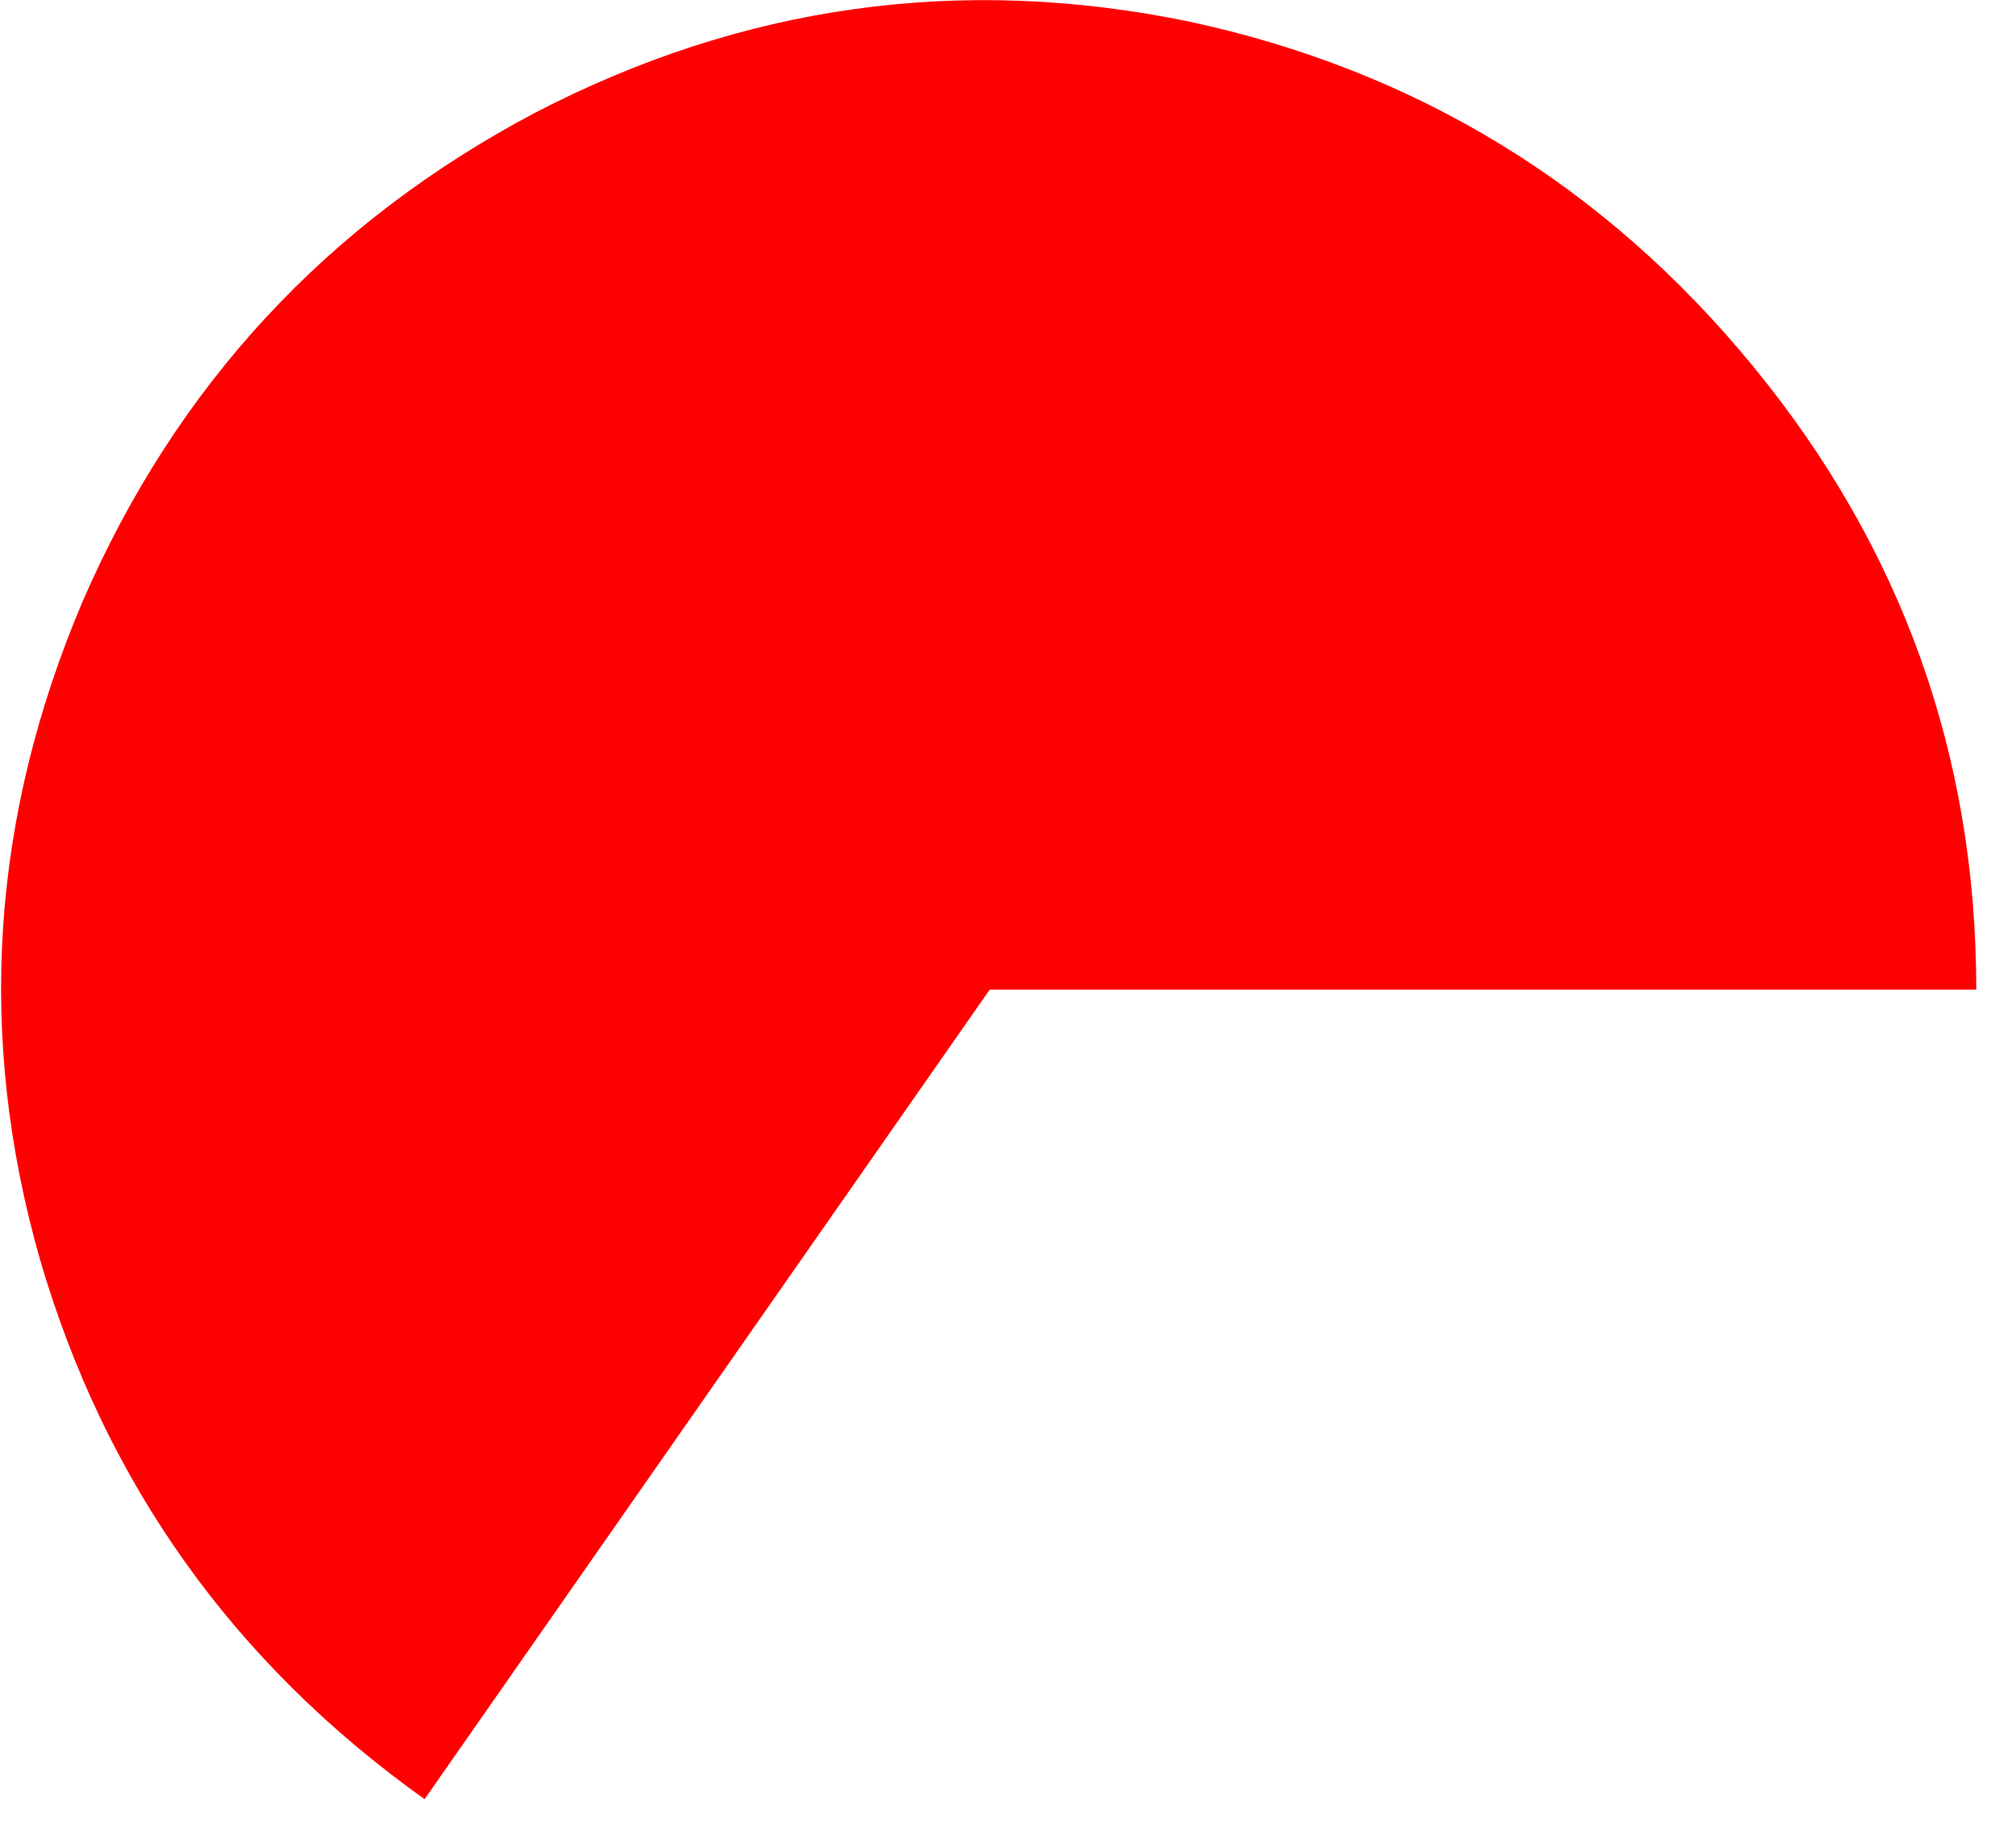 <?xml version="1.0" encoding="utf-8"?>
<svg version="1.1" id="Layer_1"
xmlns="http://www.w3.org/2000/svg"
xmlns:xlink="http://www.w3.org/1999/xlink"
width="33px" height="30px"
xml:space="preserve">
<g id="65" transform="matrix(1, 0, 0, 1, 8.95, 16.05)">
<path style="fill:#FF0000;fill-opacity:1" d="M-0.2,-14.2Q4.9 -16.85 10.5 -15.7Q16.1 -14.5 19.75 -10.05Q23.4 -5.6 23.4 0.15L7.25 0.15L-2 13.4Q-6.7 10.05 -8.3 4.55Q-9.85 -0.9 -7.6 -6.2Q-5.3 -11.5 -0.2 -14.2" />
</g>
</svg>
